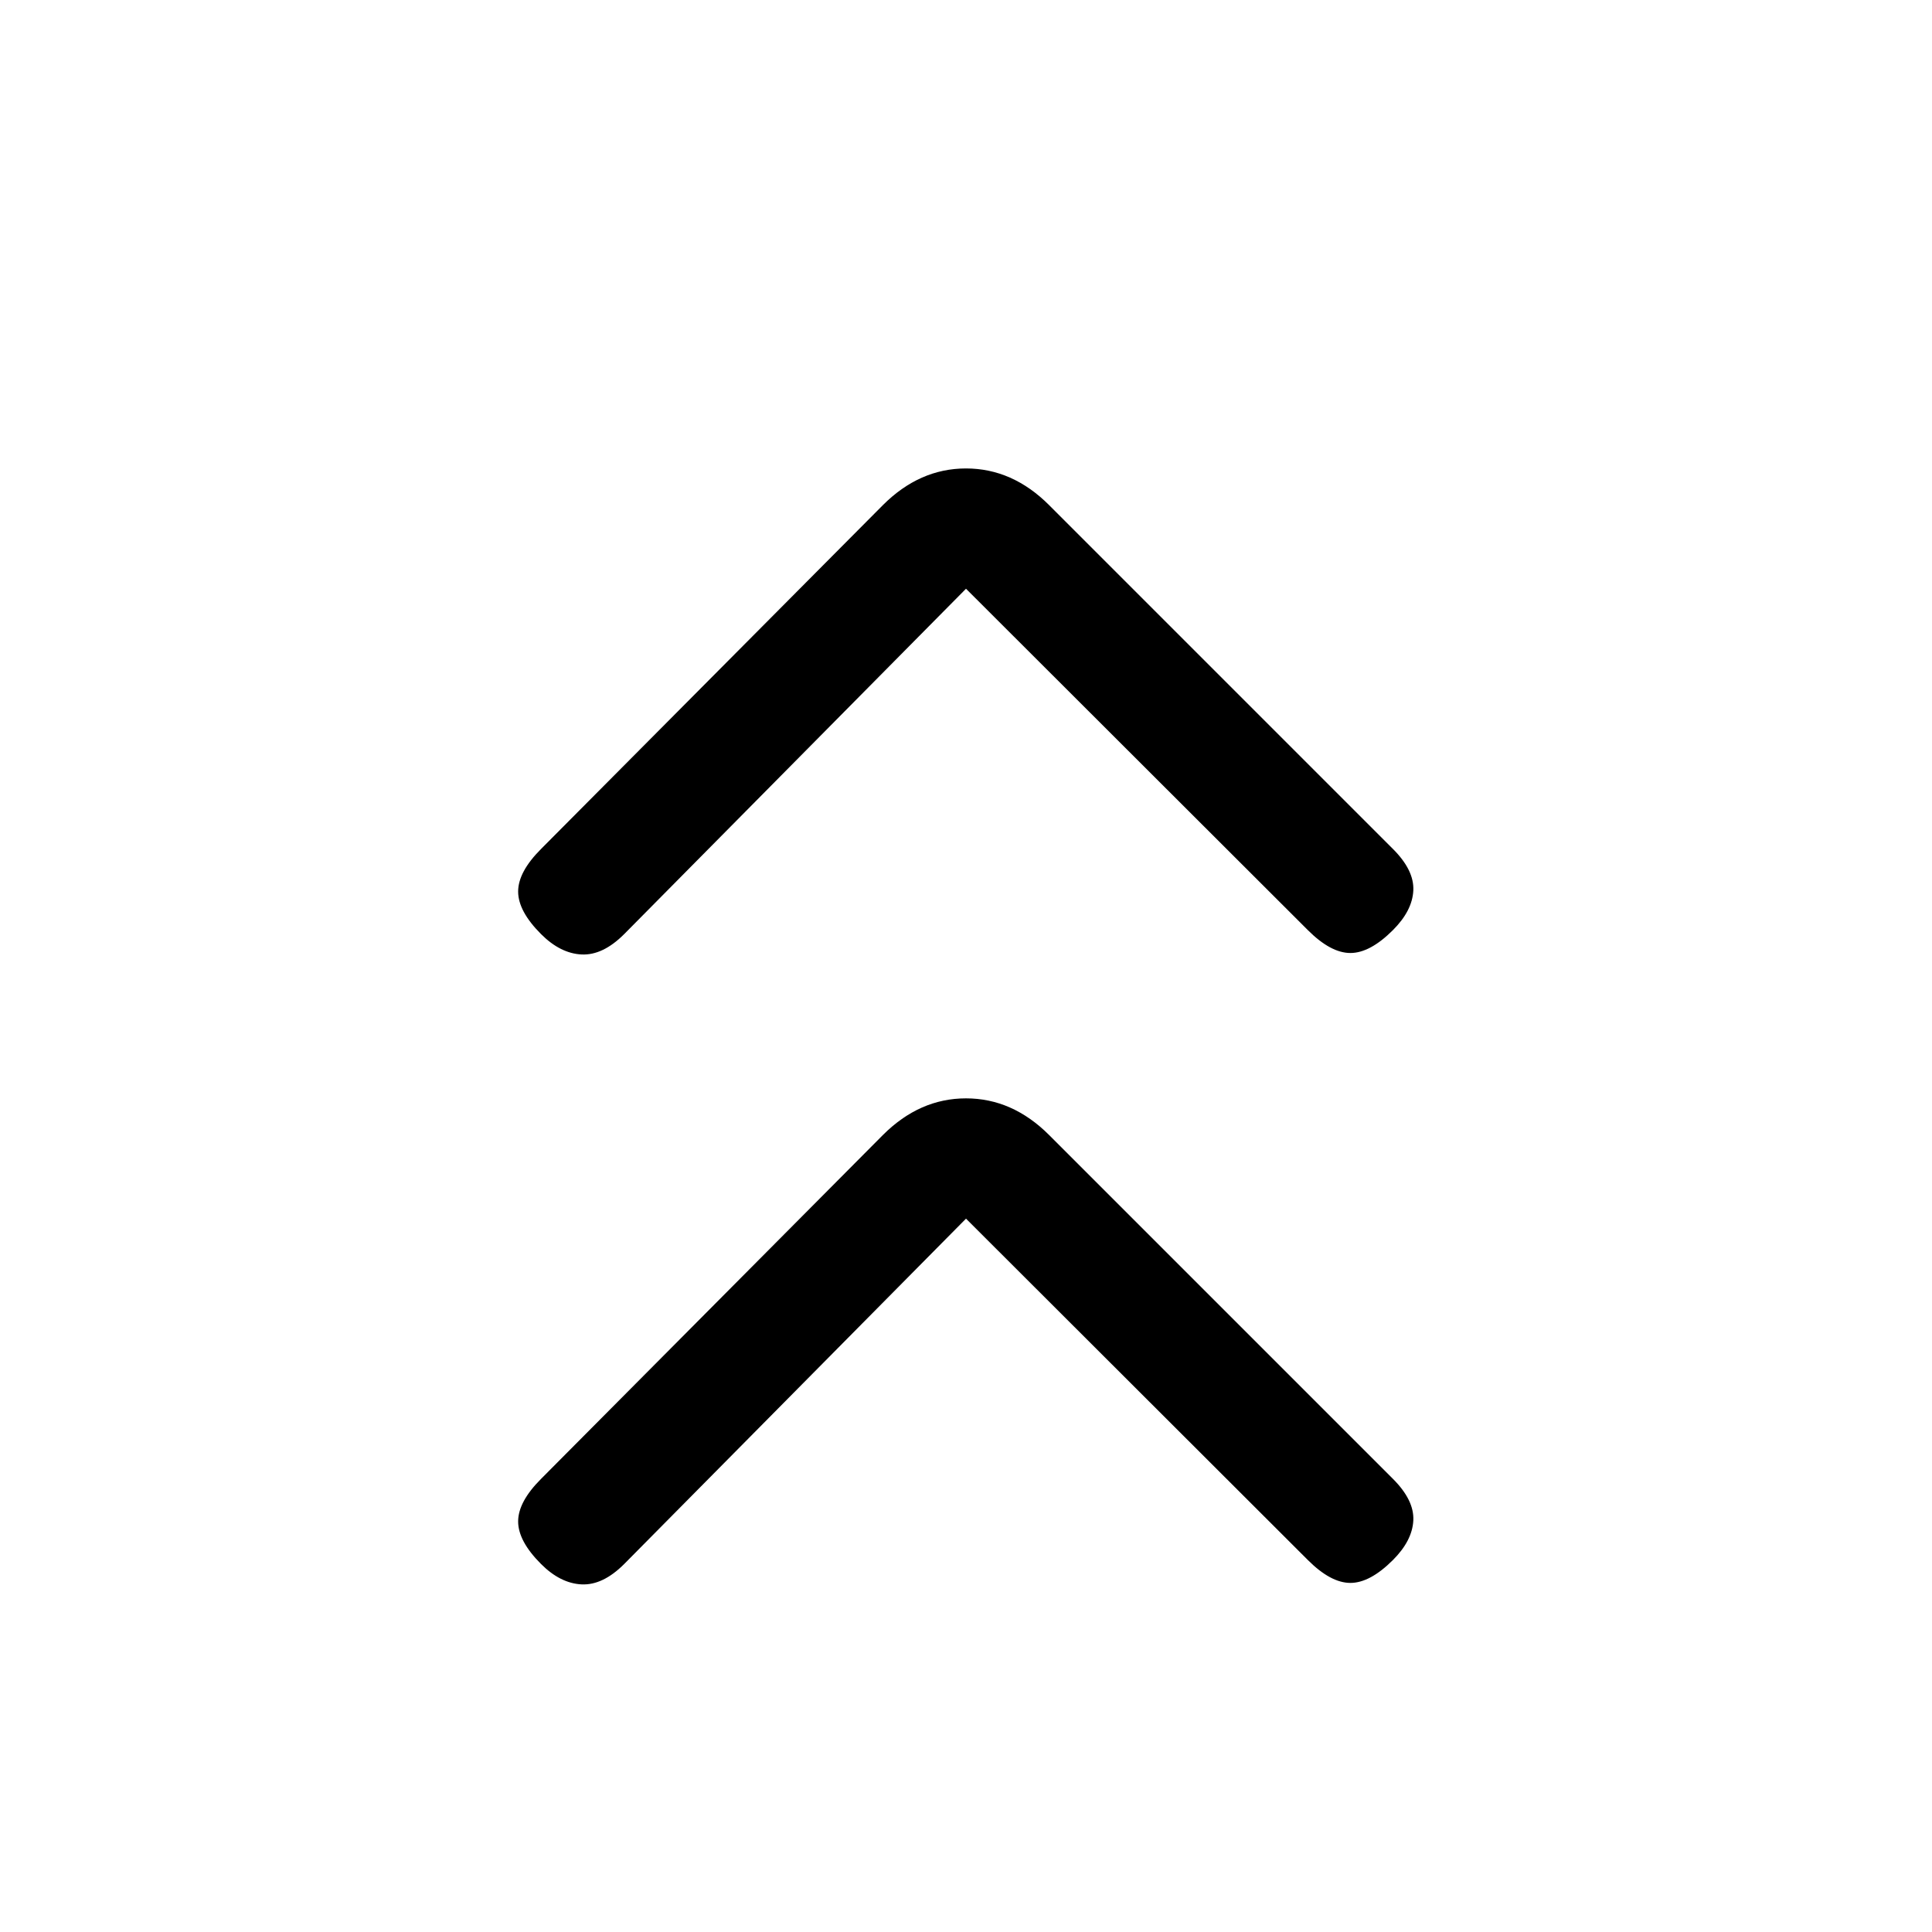 <svg xmlns="http://www.w3.org/2000/svg" height="20" viewBox="0 -960 960 960" width="20"><path d="M480-354.461 310.154-182.846Q299.539-172.231 289-172.731t-20.154-10.115Q257.461-194.231 257.461-204t11.385-21.154L438.692-396q18.231-18.231 41.308-18.231 23.077 0 41.308 18.231l170.846 170.846q10.615 10.615 10.115 20.654t-10.115 19.654Q680.769-173.461 671-173.461t-21.154-11.385L480-354.461Zm0-313L310.154-495.846Q299.539-485.231 289-485.731t-20.154-10.115Q257.461-507.231 257.461-517t11.385-21.154L438.692-709q18.231-18.231 41.308-18.231 23.077 0 41.308 18.231l170.846 170.846q10.615 10.615 10.115 20.654t-10.115 19.654Q680.769-486.461 671-486.461t-21.154-11.385L480-667.461Z"/></svg>
